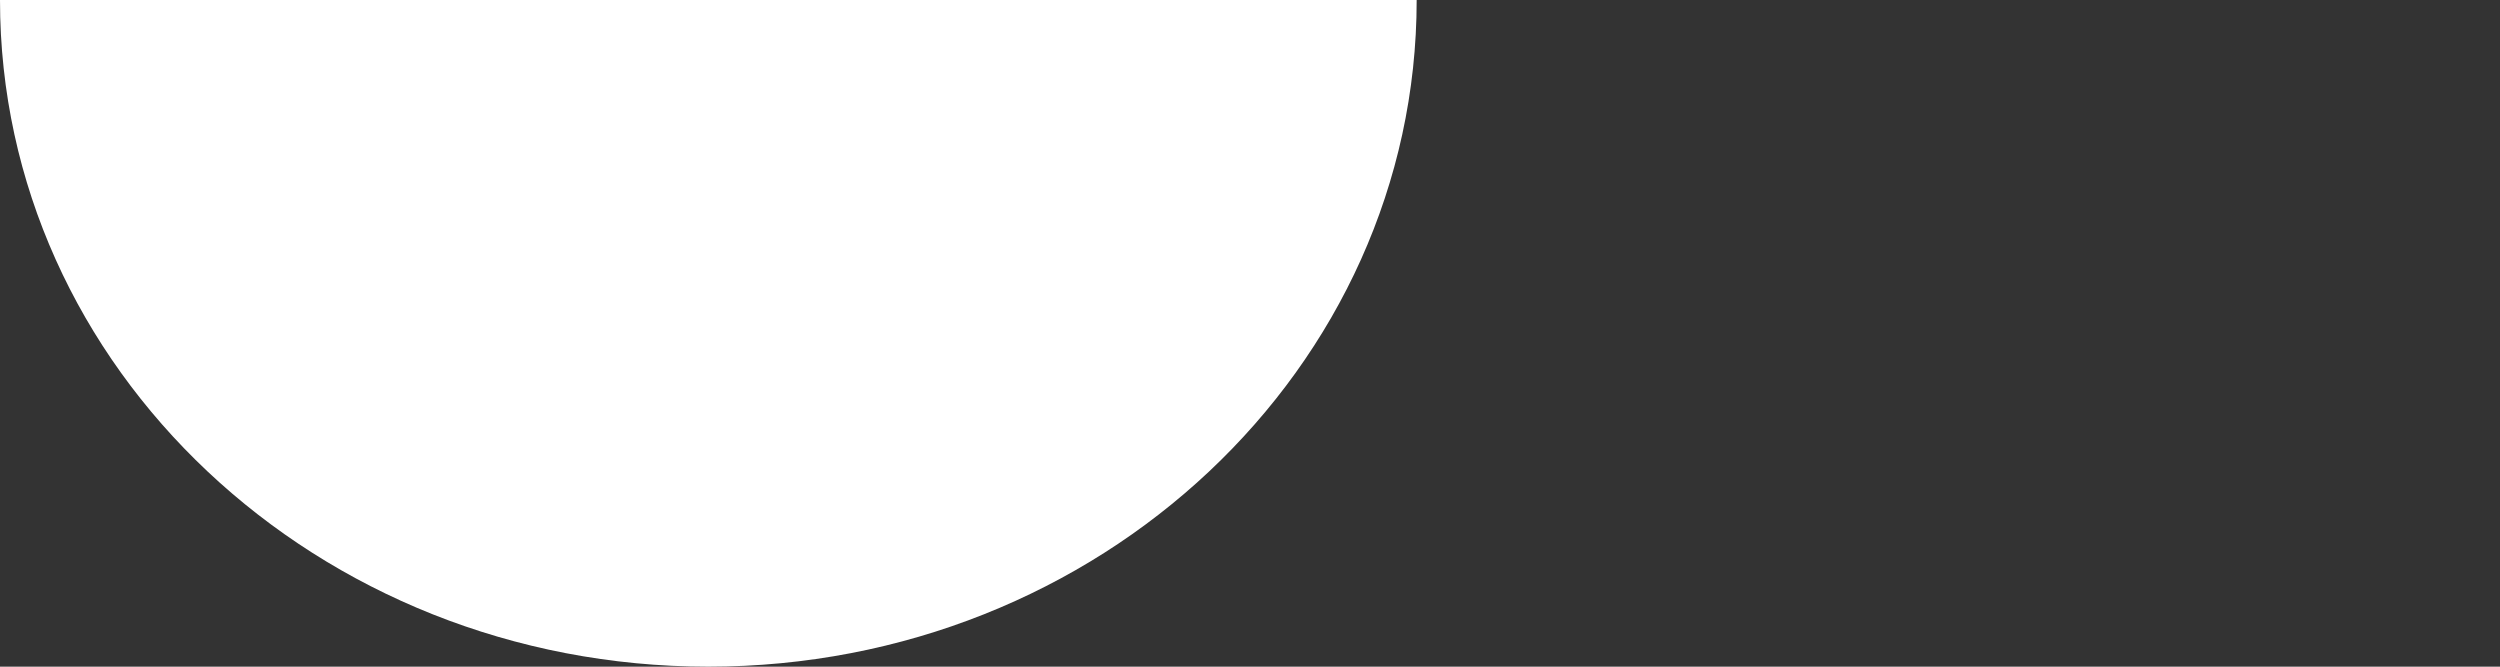 <?xml version="1.0" encoding="UTF-8"?>
<svg width="30px" height="8px" viewBox="0 0 30 8" version="1.1" xmlns="http://www.w3.org/2000/svg" xmlns:xlink="http://www.w3.org/1999/xlink">
    <rect x="0" y="0" width="30" height="8" fill="#333333" stroke="none"/>
    <!-- Generator: Sketch 46.2 (44496) - http://www.bohemiancoding.com/sketch -->
    <title>Combined Shape</title>
    <desc>Created with Sketch.</desc>
    <defs></defs>
    <g id="Symbols" stroke="none" stroke-width="1" fill="none" fill-rule="evenodd">
        <g id="Combined-Shape" fill="#FFFFFF">
            <path d="M0,0 C0,4.418 3.806,8 8.5,8 C13.194,8 17,4.418 17,0 L5.32907052e-15,0 Z M31,0 C31,4.418 34.806,8 39.5,8 C44.194,8 48,4.418 48,0 L31,0 Z"></path>
        </g>
    </g>
</svg>